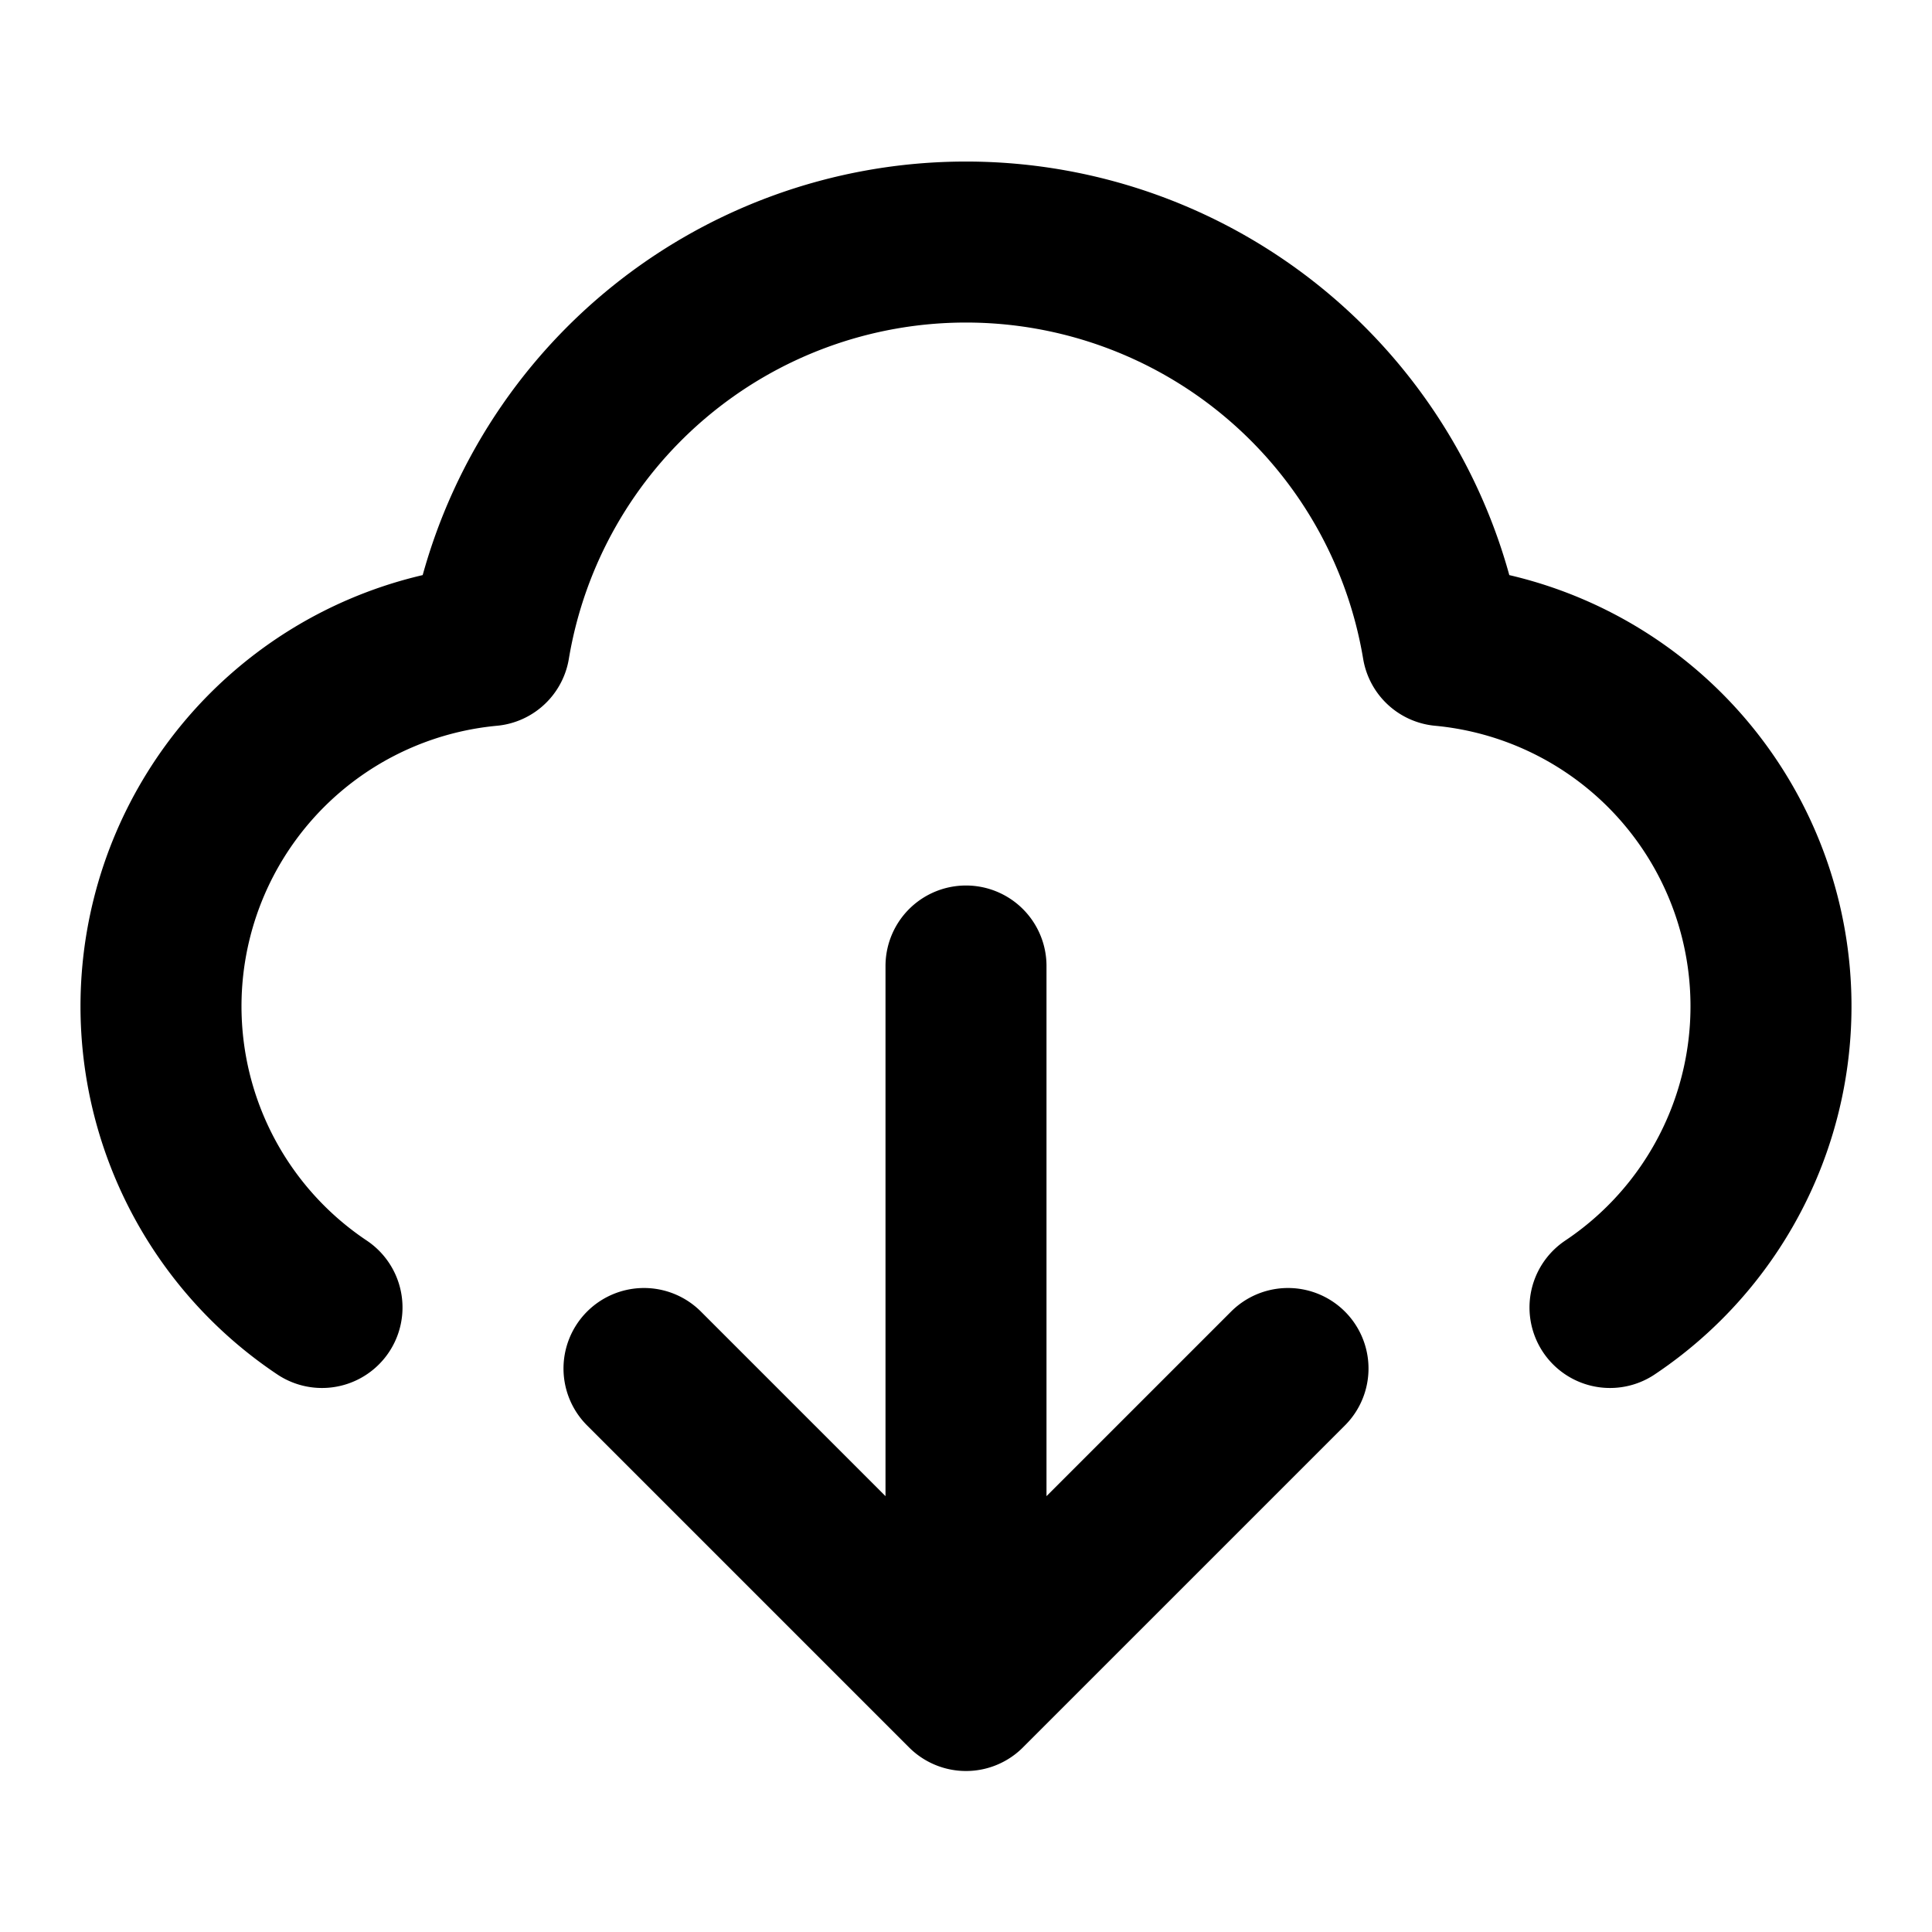 <svg width="24" height="24" viewBox="0 0 24 24" fill="none" xmlns="http://www.w3.org/2000/svg"><path d="M4 16.242A4.5 4.5 0 0 1 6.08 8.02a6.002 6.002 0 0 1 11.84 0A4.5 4.5 0 0 1 20 16.242M8 17l4 4m0 0 4-4m-4 4v-9" stroke="currentColor" stroke-width="2" stroke-linecap="round" stroke-linejoin="round"/></svg>